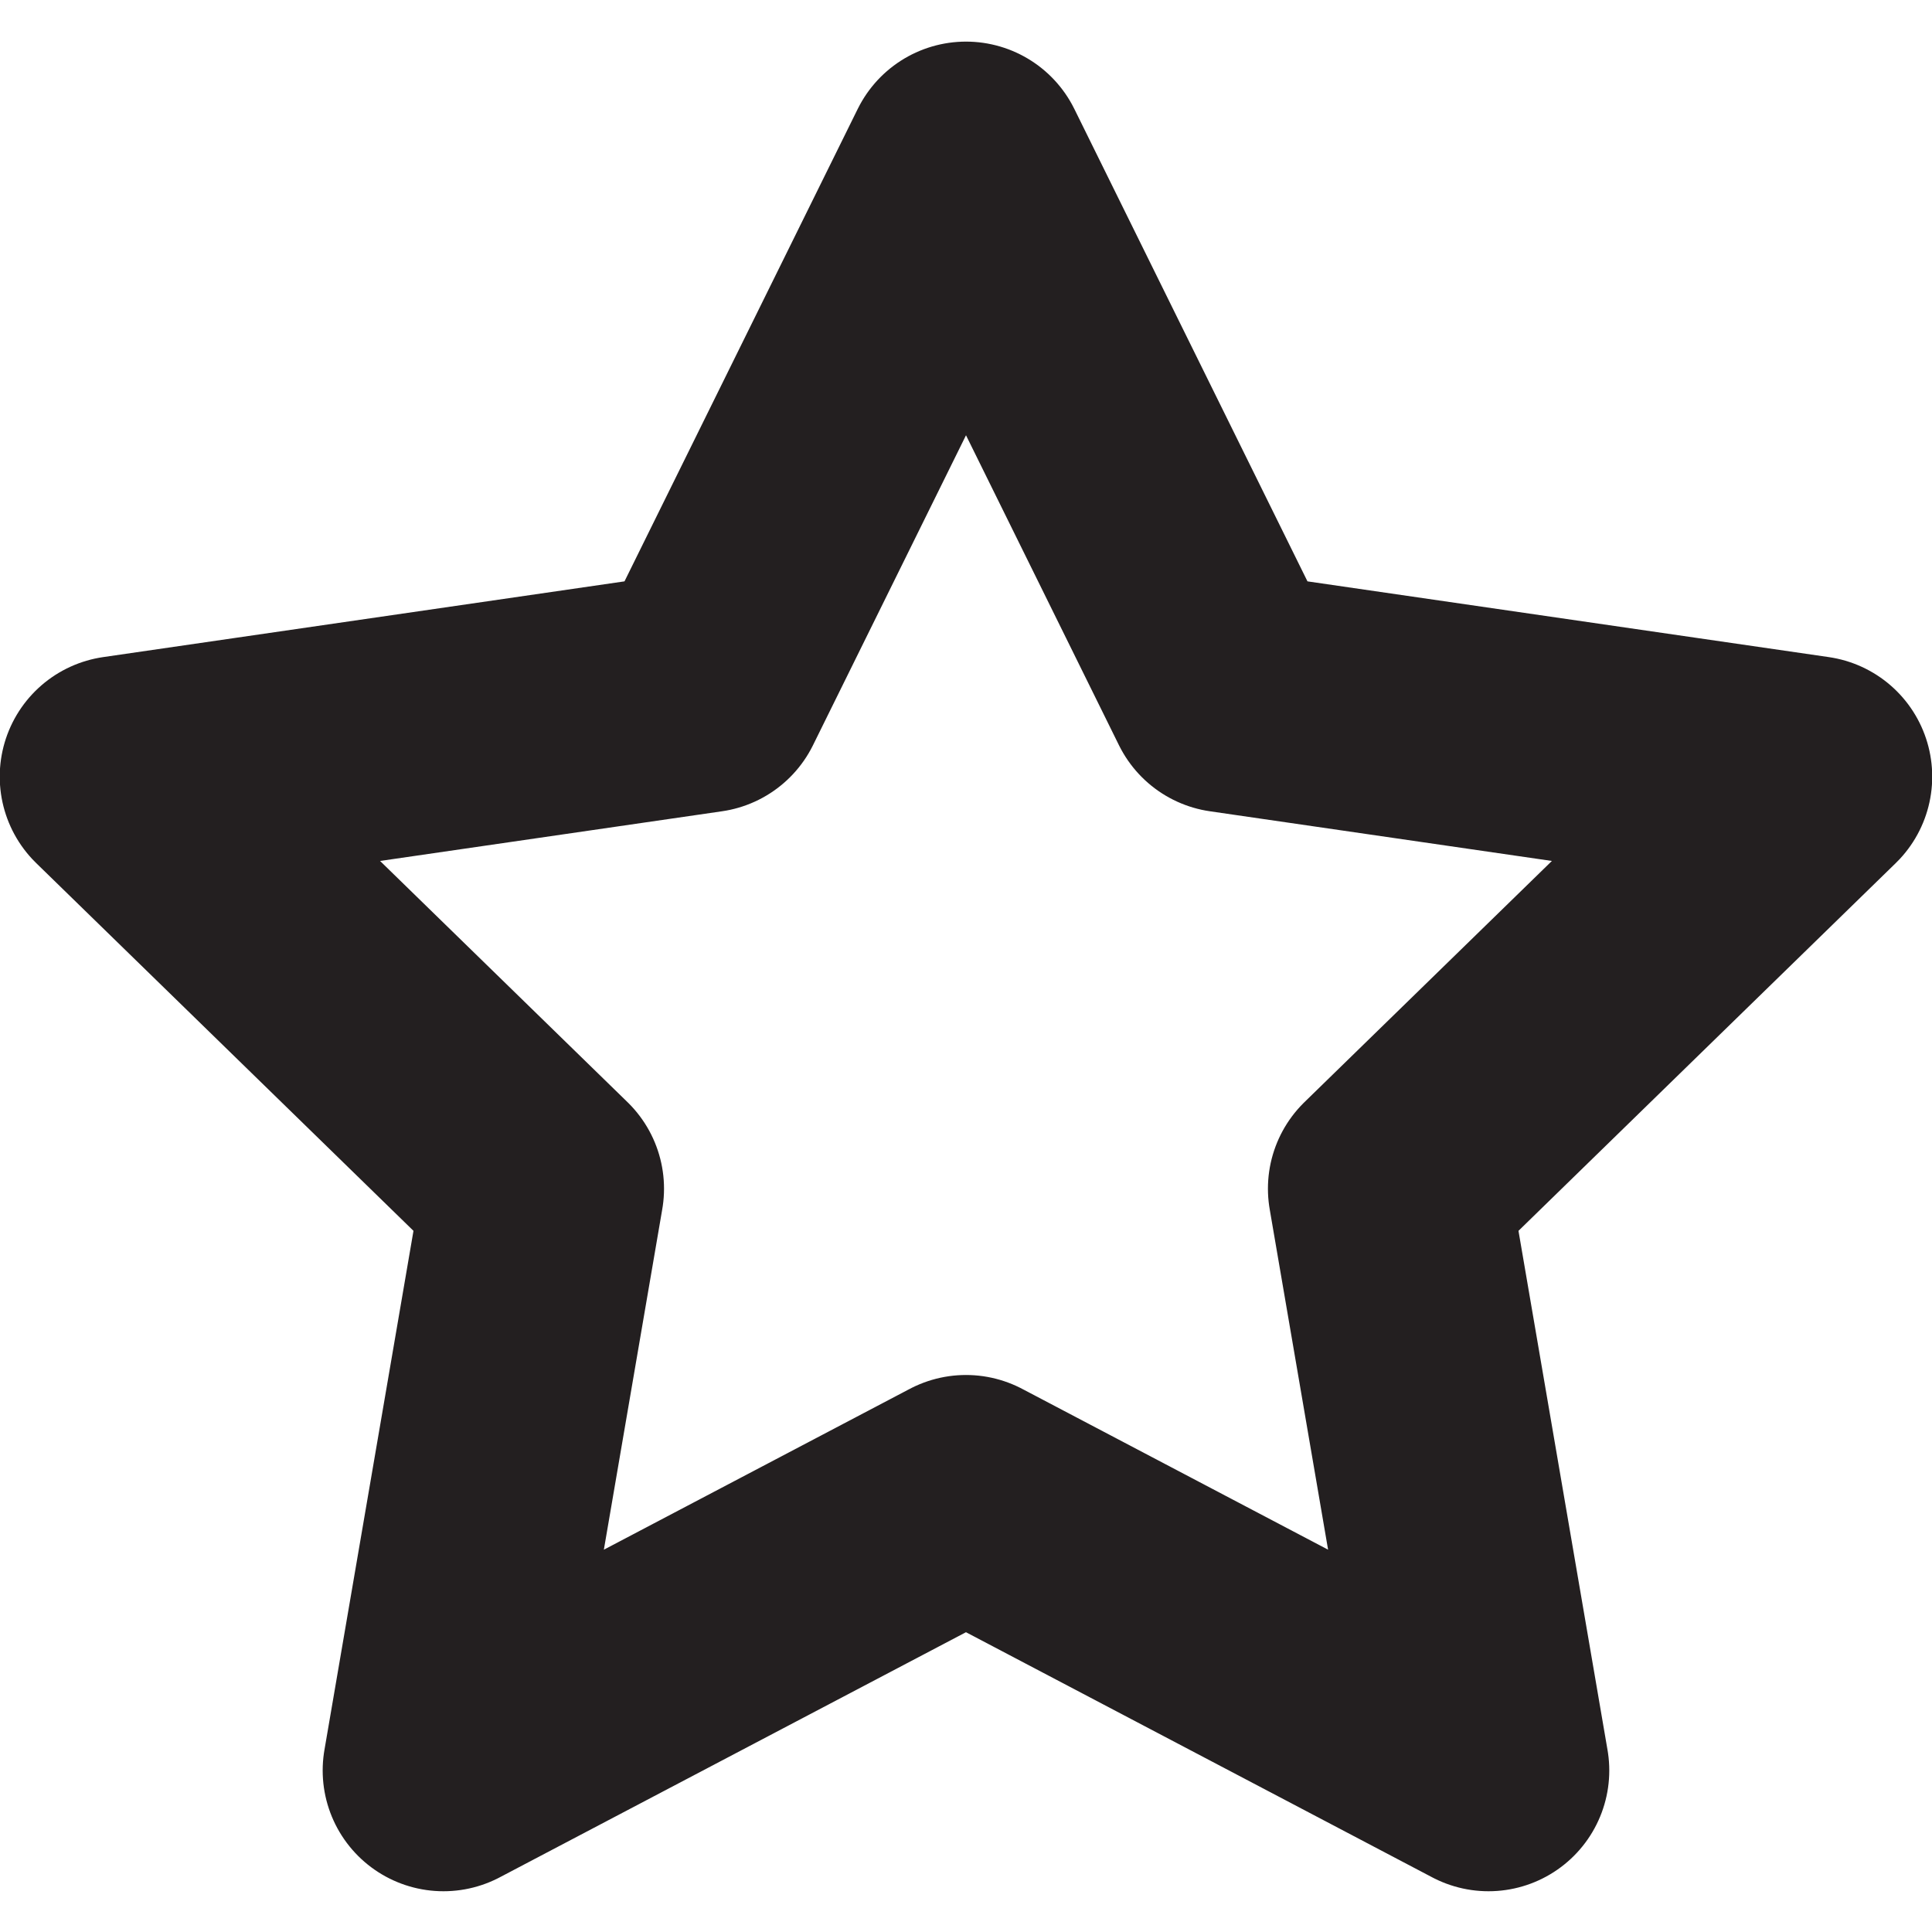 <?xml version="1.0" encoding="UTF-8" standalone="no"?>
<!-- Generator: Adobe Illustrator 14.0.0, SVG Export Plug-In . SVG Version: 6.00 Build 43363)  -->

<svg
   xmlns:dc="http://purl.org/dc/elements/1.1/"
   xmlns:cc="http://creativecommons.org/ns#"
   xmlns:rdf="http://www.w3.org/1999/02/22-rdf-syntax-ns#"
   xmlns:svg="http://www.w3.org/2000/svg"
   xmlns="http://www.w3.org/2000/svg"
   xmlns:sodipodi="http://sodipodi.sourceforge.net/DTD/sodipodi-0.dtd"
   xmlns:inkscape="http://www.inkscape.org/namespaces/inkscape"
   version="1.1"
   id="Layer_1"
   x="0px"
   y="0px"
   width="31.999px"
   height="32px"
   viewBox="0 0 31.999 32"
   style="enable-background:new 0 0 31.999 32;"
   xml:space="preserve"
   inkscape:version="0.48.2 r9819"
   sodipodi:docname="karma.svg"><defs
   id="defs21677" /><sodipodi:namedview
   pagecolor="#ffffff"
   bordercolor="#666666"
   borderopacity="1"
   objecttolerance="10"
   gridtolerance="10"
   guidetolerance="10"
   inkscape:pageopacity="0"
   inkscape:pageshadow="2"
   inkscape:window-width="1078"
   inkscape:window-height="919"
   id="namedview21675"
   showgrid="true"
   inkscape:zoom="8.1427765"
   inkscape:cx="15.9995"
   inkscape:cy="6.1753413"
   inkscape:window-x="0"
   inkscape:window-y="972"
   inkscape:window-maximized="0"
   inkscape:current-layer="Layer_1"><inkscape:grid
     type="xygrid"
     id="grid22181"
     empspacing="5"
     visible="true"
     enabled="true"
     snapvisiblegridlinesonly="true" /></sodipodi:namedview>

<path
   sodipodi:type="star"
   style="color:#000000;fill:none;stroke:#231f20;stroke-width:5.473;stroke-linecap:round;stroke-linejoin:round;stroke-miterlimit:4;stroke-opacity:1;stroke-dasharray:none;stroke-dashoffset:0;marker:none;visibility:visible;display:inline;overflow:visible;enable-background:accumulate"
   id="path6453"
   sodipodi:sides="5"
   sodipodi:cx="-25.544113"
   sodipodi:cy="4.4909558"
   sodipodi:r1="20.140924"
   sodipodi:r2="10.070462"
   sodipodi:arg1="0"
   sodipodi:arg2="0.62831853"
   inkscape:flatsided="false"
   inkscape:rounded="0"
   inkscape:randomized="0"
   d="m -5.403,4.491 -11.994,5.919 -1.923,13.236 -9.336,-9.578 -13.182,2.261 6.224,-11.839 -6.224,-11.839 13.182,2.261 9.336,-9.578 1.923,13.236 z"
   transform="matrix(0,-0.731,0.731,0,12.717,-1.26)"
   inkscape:transform-center-y="-3.6793183" /></svg>
